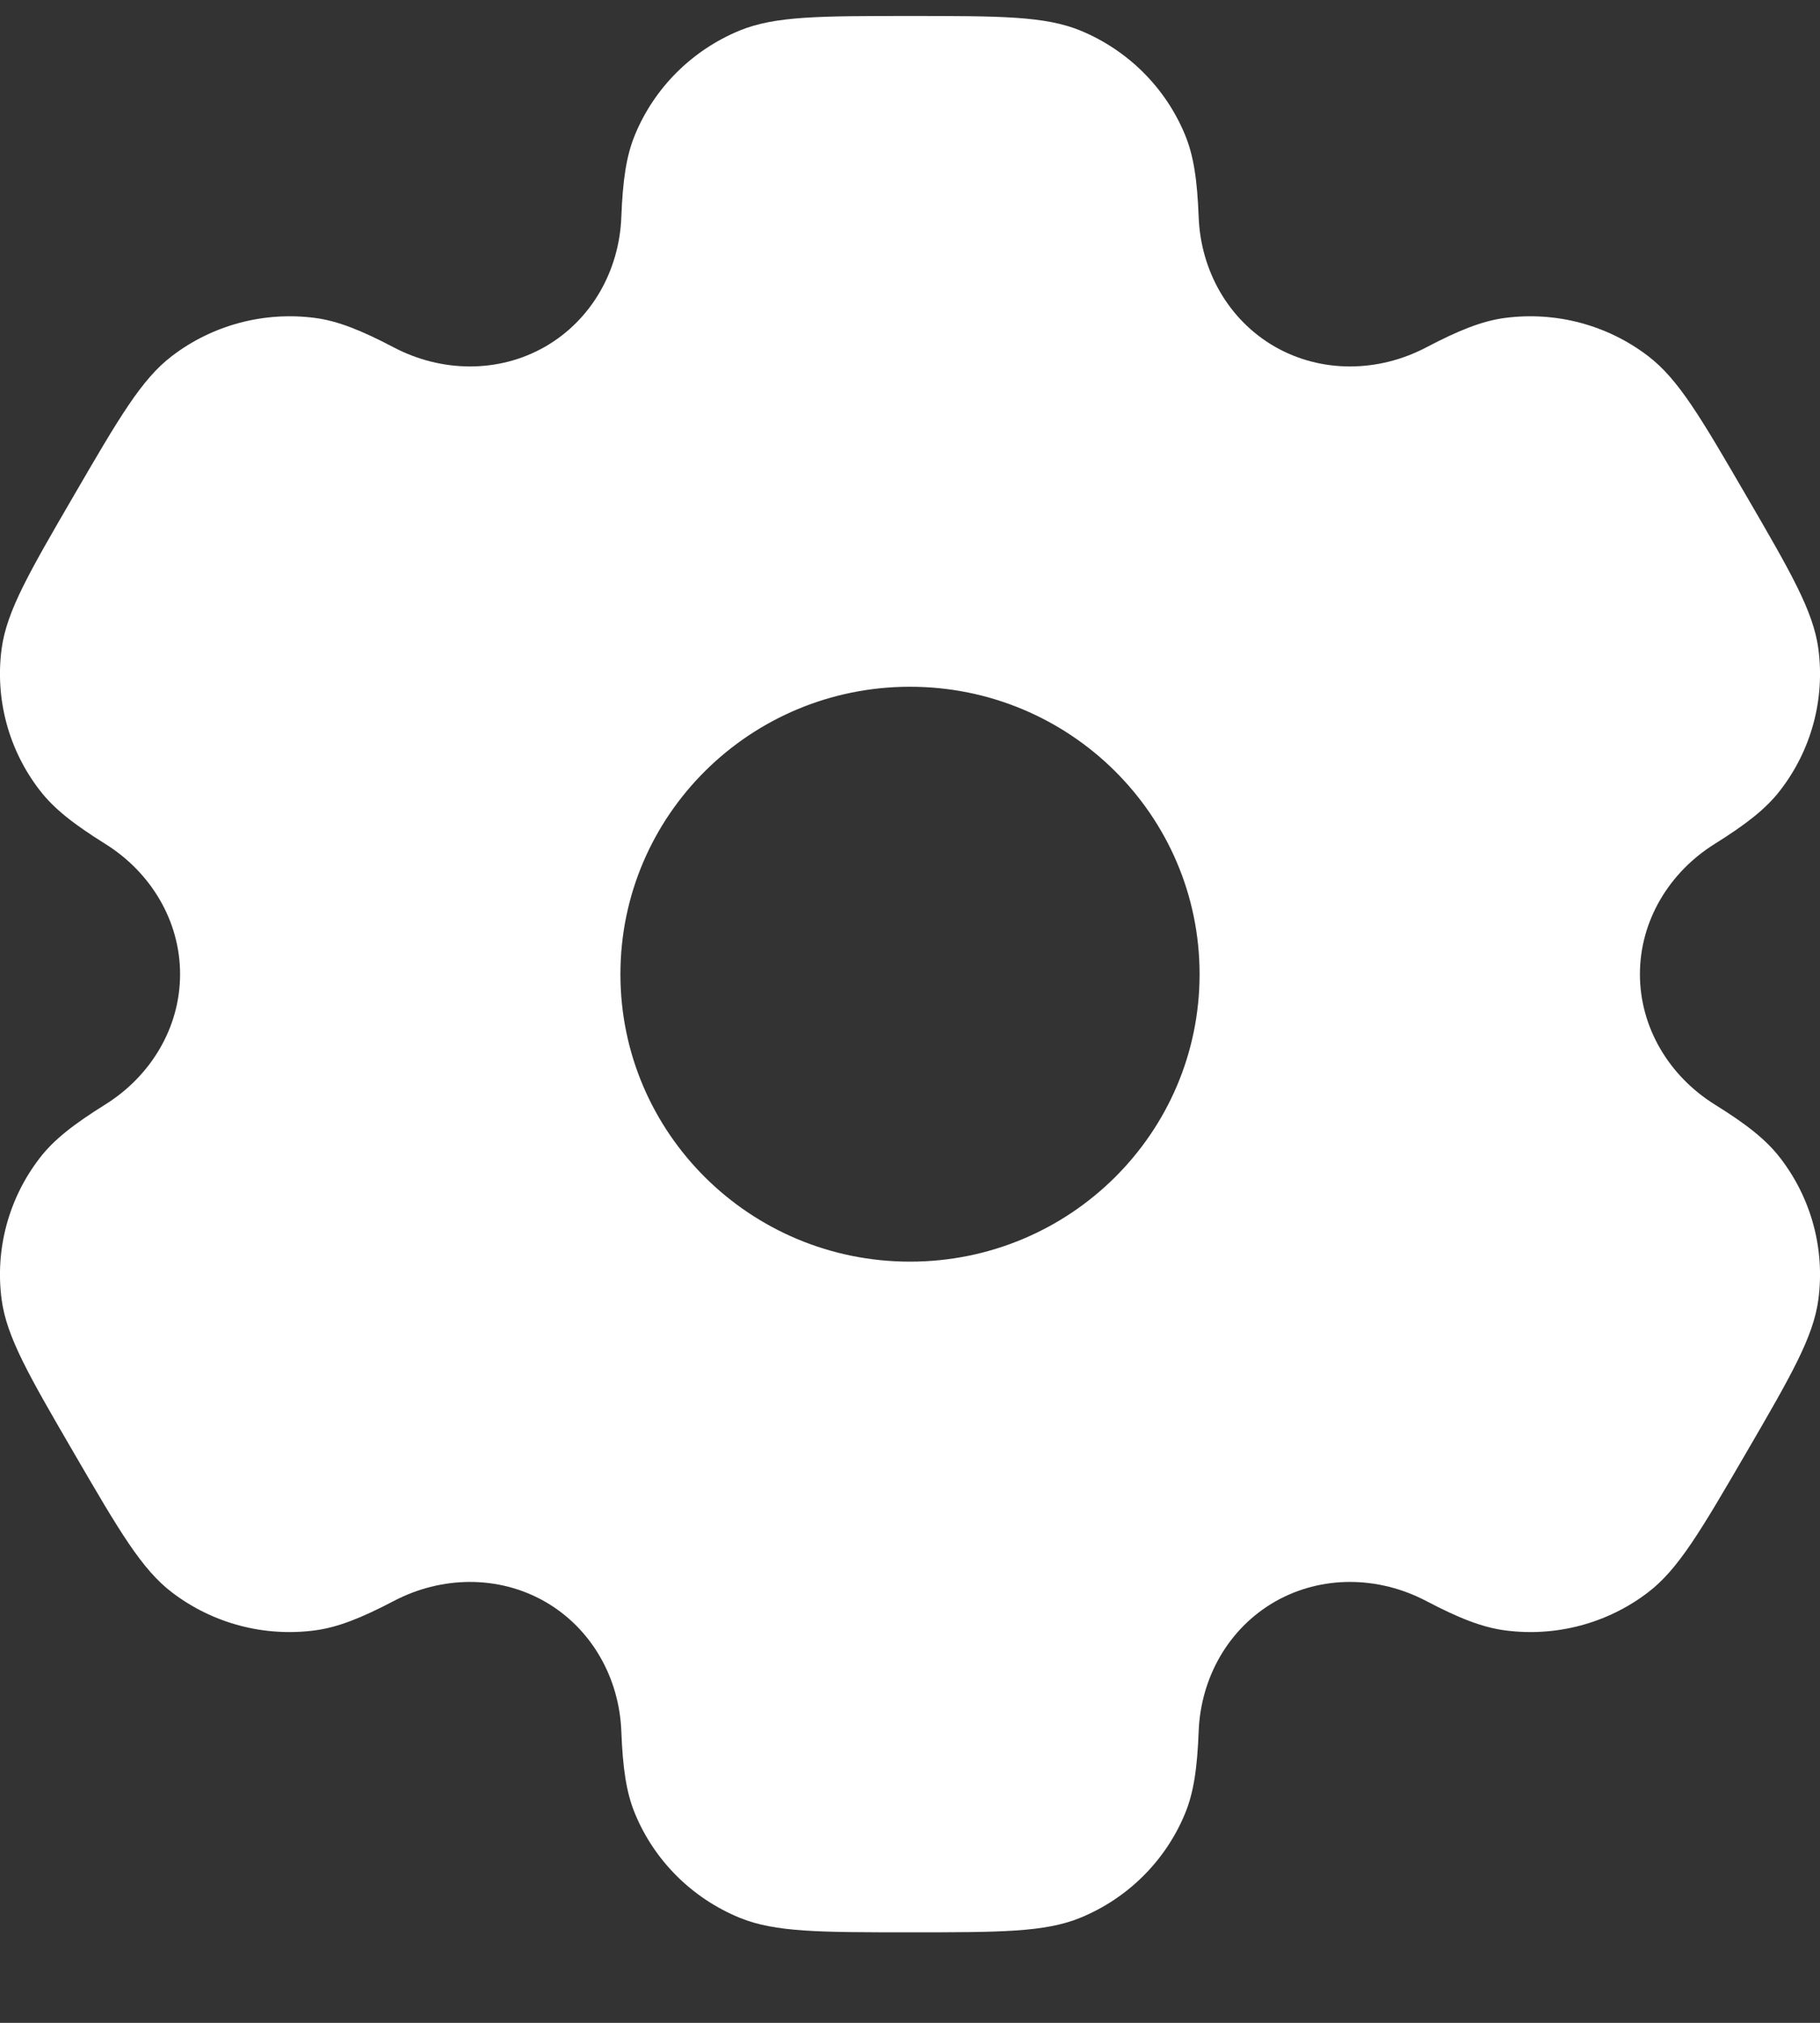 <svg width="18" height="20" viewBox="0 0 18 20" fill="none" xmlns="http://www.w3.org/2000/svg">
<rect x="0" y="0" width="18" height="20" fill="#333333" stroke="none"/>
<g clip-path="url(#clip0_85_698)">
<path fill-rule="evenodd" clip-rule="evenodd" d="M10.685 0.302C10.334 0.158 9.89 0.158 9 0.158C8.11 0.158 7.666 0.158 7.315 0.302C6.847 0.495 6.475 0.864 6.282 1.328C6.193 1.54 6.159 1.786 6.145 2.146C6.125 2.674 5.852 3.163 5.391 3.428C4.929 3.692 4.366 3.682 3.895 3.435C3.575 3.267 3.342 3.173 3.113 3.143C2.611 3.078 2.103 3.213 1.702 3.519C1.4 3.748 1.178 4.13 0.733 4.895C0.288 5.66 0.066 6.042 0.016 6.415C-0.05 6.914 0.086 7.418 0.395 7.816C0.535 7.998 0.733 8.151 1.04 8.343C1.491 8.624 1.781 9.103 1.781 9.632C1.781 10.161 1.491 10.64 1.04 10.921C0.733 11.113 0.535 11.265 0.395 11.447C0.086 11.846 -0.05 12.35 0.016 12.848C0.066 13.222 0.288 13.604 0.733 14.369C1.178 15.133 1.4 15.516 1.702 15.745C2.103 16.051 2.611 16.186 3.113 16.12C3.342 16.09 3.574 15.997 3.895 15.829C4.366 15.582 4.929 15.572 5.391 15.836C5.852 16.101 6.125 16.59 6.145 17.118C6.159 17.477 6.193 17.724 6.282 17.936C6.475 18.4 6.847 18.769 7.315 18.961C7.666 19.105 8.11 19.105 9 19.105C9.89 19.105 10.334 19.105 10.685 18.961C11.153 18.769 11.525 18.4 11.718 17.936C11.807 17.724 11.841 17.477 11.855 17.118C11.875 16.59 12.148 16.101 12.609 15.836C13.071 15.572 13.634 15.582 14.105 15.829C14.425 15.997 14.658 16.09 14.887 16.12C15.389 16.186 15.897 16.051 16.298 15.745C16.6 15.515 16.822 15.133 17.267 14.369C17.712 13.604 17.934 13.222 17.984 12.848C18.05 12.35 17.914 11.846 17.605 11.447C17.465 11.265 17.267 11.112 16.96 10.921C16.509 10.64 16.219 10.161 16.219 9.632C16.219 9.103 16.509 8.624 16.96 8.343C17.267 8.151 17.465 7.998 17.605 7.816C17.914 7.418 18.05 6.914 17.984 6.416C17.934 6.042 17.712 5.66 17.267 4.895C16.822 4.13 16.6 3.748 16.298 3.519C15.897 3.213 15.389 3.078 14.887 3.143C14.658 3.173 14.425 3.267 14.105 3.435C13.634 3.682 13.071 3.692 12.609 3.428C12.148 3.163 11.875 2.674 11.855 2.146C11.841 1.786 11.807 1.54 11.718 1.328C11.525 0.864 11.153 0.495 10.685 0.302ZM9 12.474C10.582 12.474 11.864 11.202 11.864 9.632C11.864 8.062 10.582 6.79 9 6.79C7.418 6.79 6.136 8.062 6.136 9.632C6.136 11.202 7.418 12.474 9 12.474Z" fill="white"/>
</g>
<defs>
<clipPath id="clip0_85_698">
<rect width="18" height="19" fill="white" transform="translate(0 0.158)"/>
</clipPath>
</defs>
</svg>
